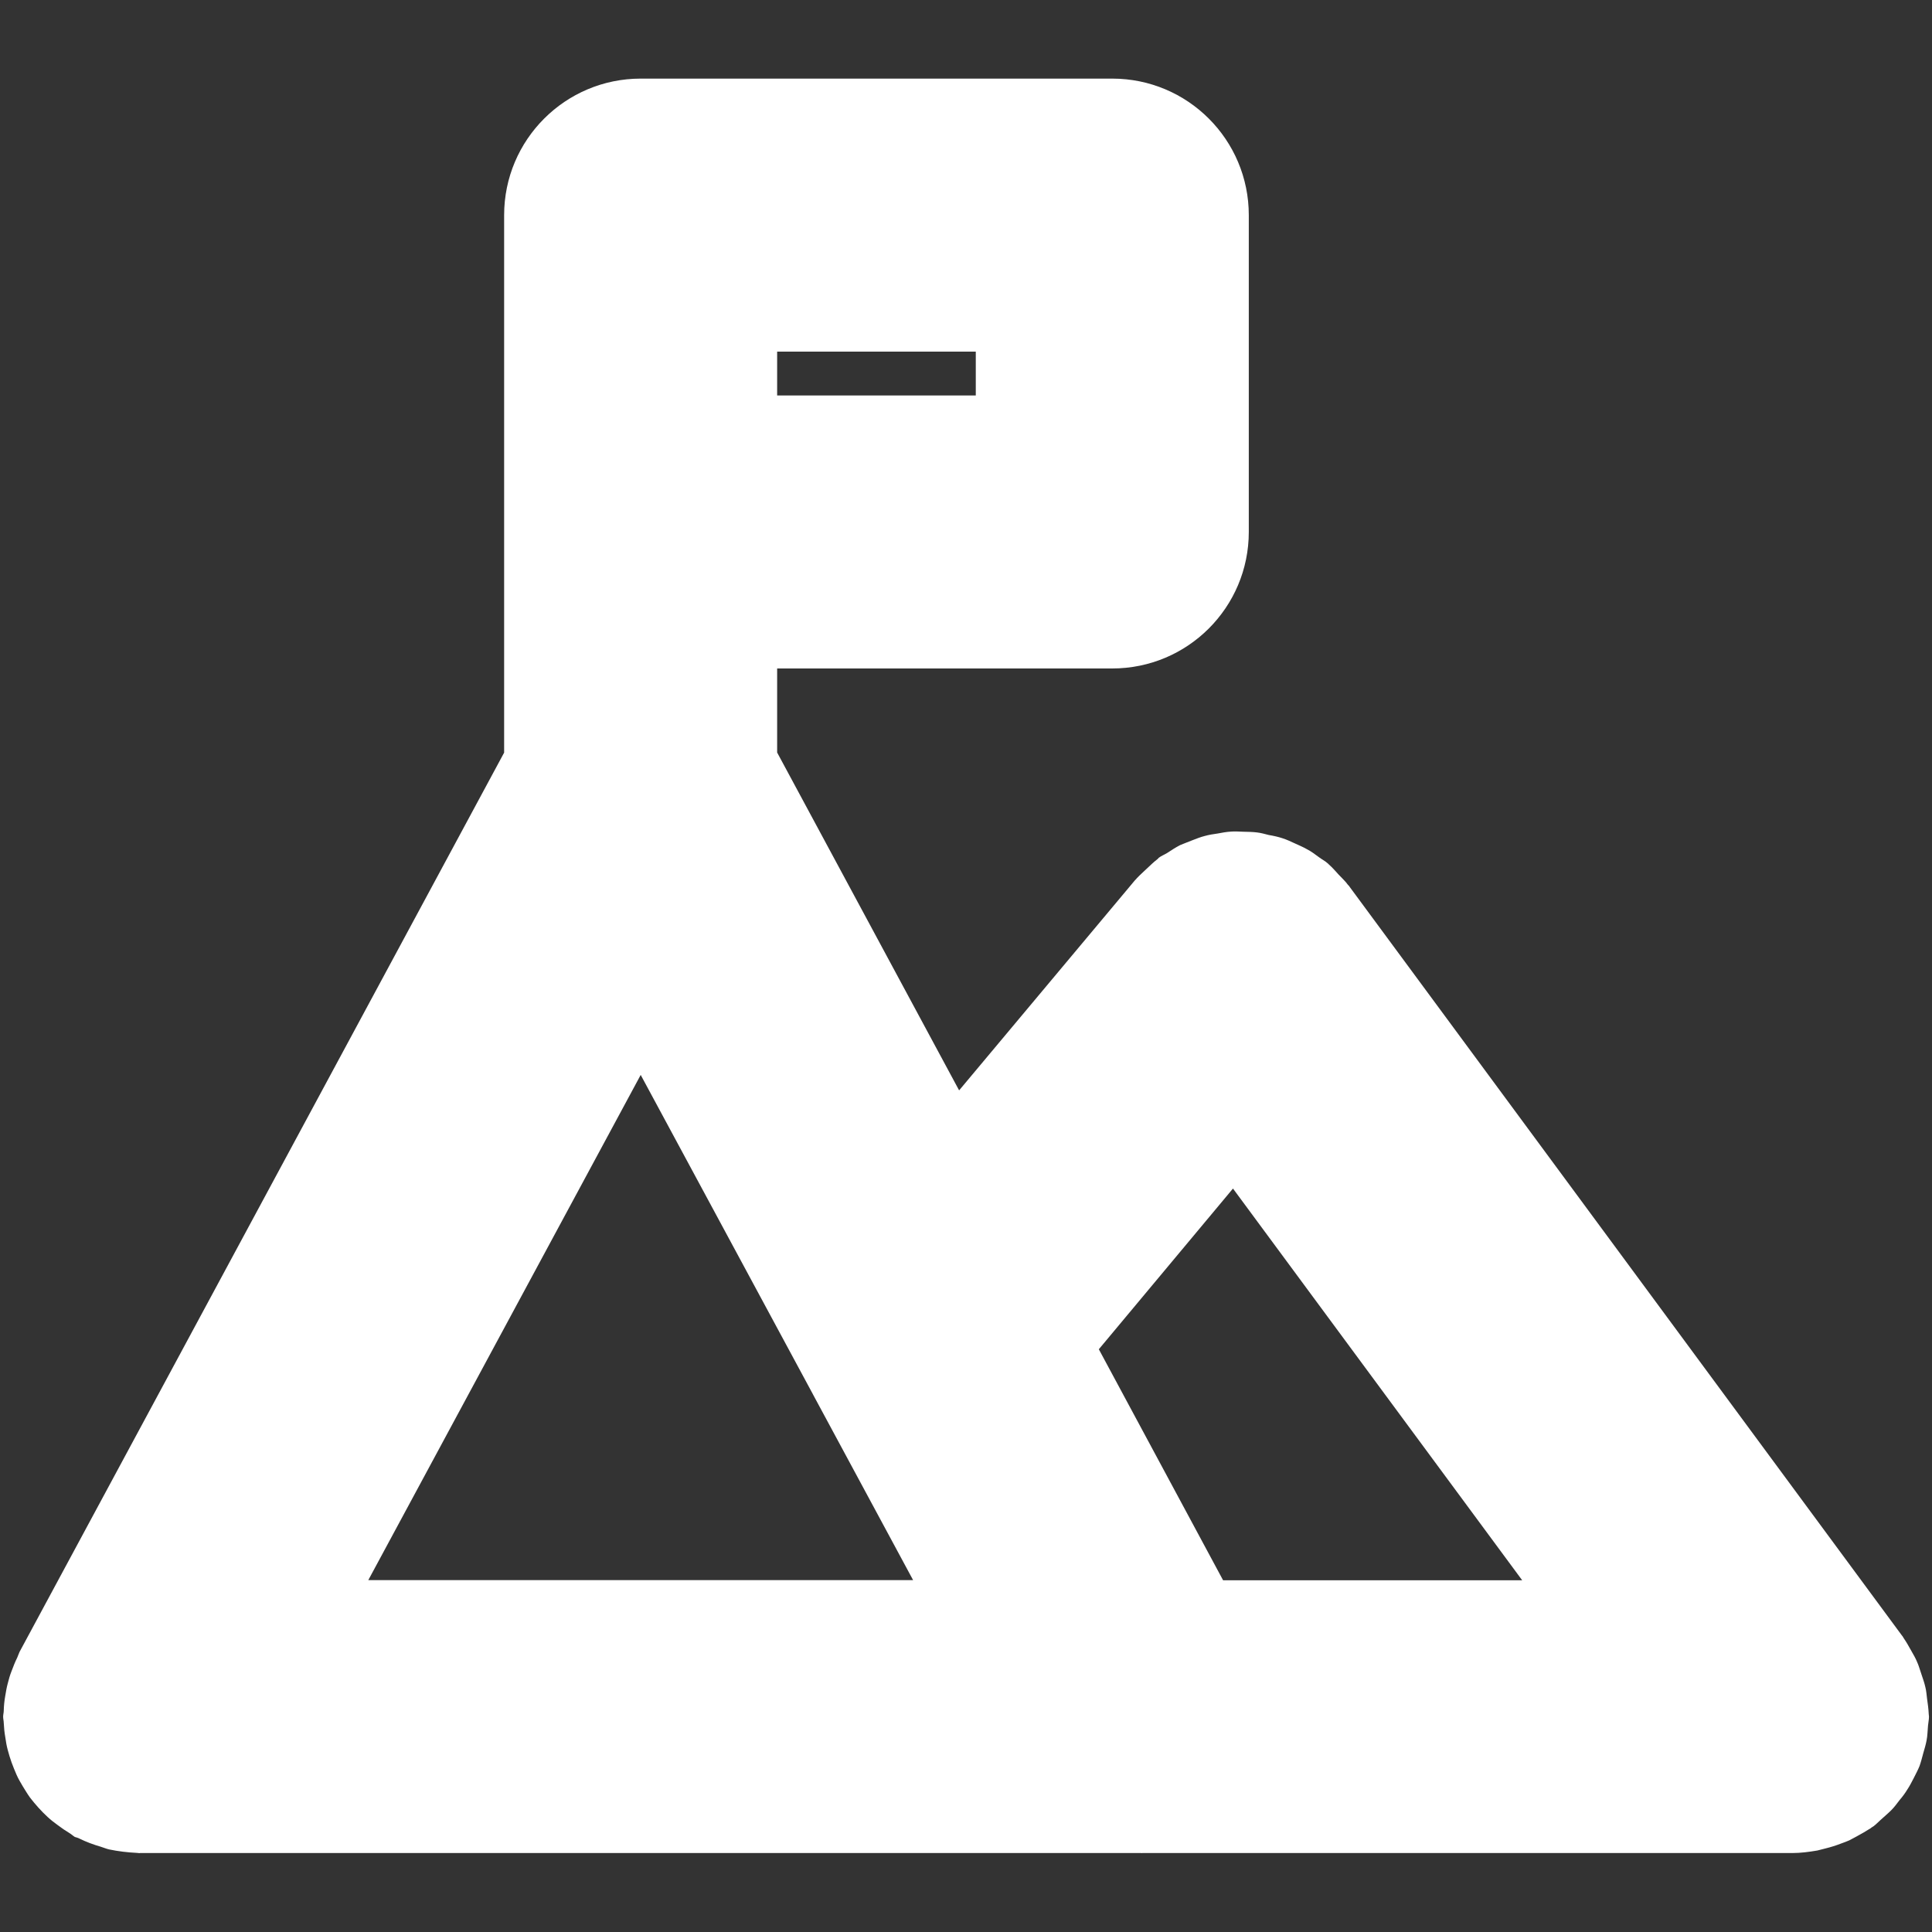 <?xml version="1.0" encoding="utf-8"?>
<!-- Generator: Adobe Illustrator 16.0.0, SVG Export Plug-In . SVG Version: 6.00 Build 0)  -->
<!DOCTYPE svg PUBLIC "-//W3C//DTD SVG 1.1//EN" "http://www.w3.org/Graphics/SVG/1.1/DTD/svg11.dtd">
<svg version="1.1" id="Layer_1" xmlns="http://www.w3.org/2000/svg" xmlns:xlink="http://www.w3.org/1999/xlink" x="0px" y="0px"
	 width="16px" height="16px" viewBox="0 0 16 16" enable-background="new 0 0 16 16" xml:space="preserve">
<rect x="0" y="0" width="16" height="16" fill="#333333" stroke="none"/>
<path fill="#FFFFFF" d="M15.732,14.907c0.023-0.027,0.045-0.056,0.063-0.086c0.021-0.031,0.037-0.064,0.055-0.098
	c0.016-0.033,0.033-0.063,0.047-0.098c0.012-0.034,0.021-0.07,0.031-0.107c0.01-0.035,0.02-0.067,0.027-0.104
	c0.008-0.039,0.008-0.082,0.012-0.123c0.002-0.025,0.008-0.049,0.008-0.074c0-0.008-0.002-0.016-0.002-0.021
	c-0.002-0.044-0.008-0.088-0.014-0.129c-0.004-0.031-0.006-0.064-0.014-0.095c-0.008-0.036-0.021-0.072-0.033-0.108
	c-0.012-0.033-0.021-0.07-0.037-0.104c-0.012-0.029-0.029-0.058-0.045-0.086c-0.021-0.037-0.041-0.074-0.064-0.107
	c-0.006-0.008-0.008-0.016-0.014-0.021l-4.576-6.203c-0.002-0.005-0.006-0.009-0.012-0.014c-0.021-0.03-0.051-0.057-0.078-0.086
	c-0.025-0.027-0.051-0.058-0.08-0.083c-0.004-0.004-0.008-0.009-0.014-0.013c-0.02-0.018-0.045-0.03-0.066-0.046
	c-0.033-0.024-0.066-0.05-0.104-0.069c-0.033-0.019-0.066-0.032-0.1-0.048c-0.033-0.015-0.064-0.03-0.098-0.041
	c-0.039-0.013-0.076-0.021-0.117-0.028c-0.031-0.008-0.063-0.017-0.096-0.021c-0.039-0.005-0.076-0.005-0.115-0.006
	c-0.035-0.001-0.068-0.004-0.102-0.001c-0.037,0.002-0.074,0.009-0.111,0.016c-0.035,0.005-0.07,0.01-0.105,0.02
	c-0.037,0.009-0.07,0.023-0.107,0.037C9.838,6.974,9.807,6.984,9.773,6.999C9.736,7.018,9.701,7.041,9.666,7.064
	c-0.023,0.014-0.049,0.024-0.07,0.04c-0.004,0.005-0.008,0.01-0.014,0.014c-0.029,0.022-0.057,0.05-0.084,0.075
	C9.469,7.221,9.439,7.247,9.412,7.276C9.41,7.281,9.404,7.284,9.4,7.289L7.943,9.03L6.436,6.232V5.536h2.775
	c0.625,0,1.131-0.506,1.131-1.131V1.782c0-0.625-0.506-1.131-1.131-1.131H5.306c-0.624,0-1.131,0.506-1.131,1.131v2.623v1.828
	l-4.013,7.447c-0.008,0.017-0.012,0.031-0.019,0.047c-0.018,0.036-0.033,0.074-0.047,0.112c-0.013,0.032-0.023,0.067-0.032,0.103
	c-0.009,0.033-0.015,0.069-0.021,0.105c-0.007,0.04-0.011,0.079-0.012,0.121c0,0.016-0.005,0.031-0.005,0.049
	s0.005,0.035,0.005,0.051c0.002,0.042,0.006,0.081,0.013,0.12c0.005,0.036,0.011,0.071,0.02,0.104
	c0.009,0.035,0.02,0.07,0.032,0.104c0.013,0.035,0.027,0.07,0.042,0.104s0.033,0.063,0.051,0.094
	c0.019,0.03,0.038,0.063,0.059,0.092c0.022,0.029,0.046,0.057,0.07,0.084c0.024,0.027,0.05,0.053,0.077,0.078
	c0.026,0.024,0.054,0.046,0.082,0.066c0.033,0.025,0.065,0.047,0.1,0.068c0.015,0.009,0.027,0.021,0.043,0.031
	c0.012,0.004,0.024,0.006,0.037,0.013c0.057,0.028,0.116,0.05,0.178,0.068c0.023,0.007,0.046,0.017,0.068,0.022
	c0.077,0.016,0.153,0.025,0.233,0.029c0.006,0,0.013,0.002,0.019,0.002c0.001,0,0.003-0.001,0.005-0.001h8.291
	c0,0,0.002,0.001,0.004,0.001s0.002-0.001,0.004-0.001h5.385l0,0l0,0c0.068,0,0.137-0.009,0.207-0.021
	c0.021-0.005,0.041-0.01,0.063-0.016c0.045-0.011,0.09-0.025,0.131-0.041c0.025-0.008,0.047-0.018,0.07-0.027
	c0.039-0.02,0.078-0.042,0.117-0.064c0.02-0.012,0.041-0.025,0.061-0.037c0.006-0.007,0.016-0.01,0.023-0.016
	c0.02-0.015,0.037-0.033,0.057-0.051c0.029-0.027,0.061-0.053,0.09-0.082C15.688,14.966,15.709,14.937,15.732,14.907z M10.211,9.843
	l2.395,3.244h-2.477L9.1,11.174L10.211,9.843z M5.306,8.902l1.427,2.646c0.001,0.003,0.002,0.005,0.003,0.006l0.826,1.532H3.05
	L5.306,8.902z M8.081,3.275H6.436V2.912h1.645V3.275z"/>
</svg>
